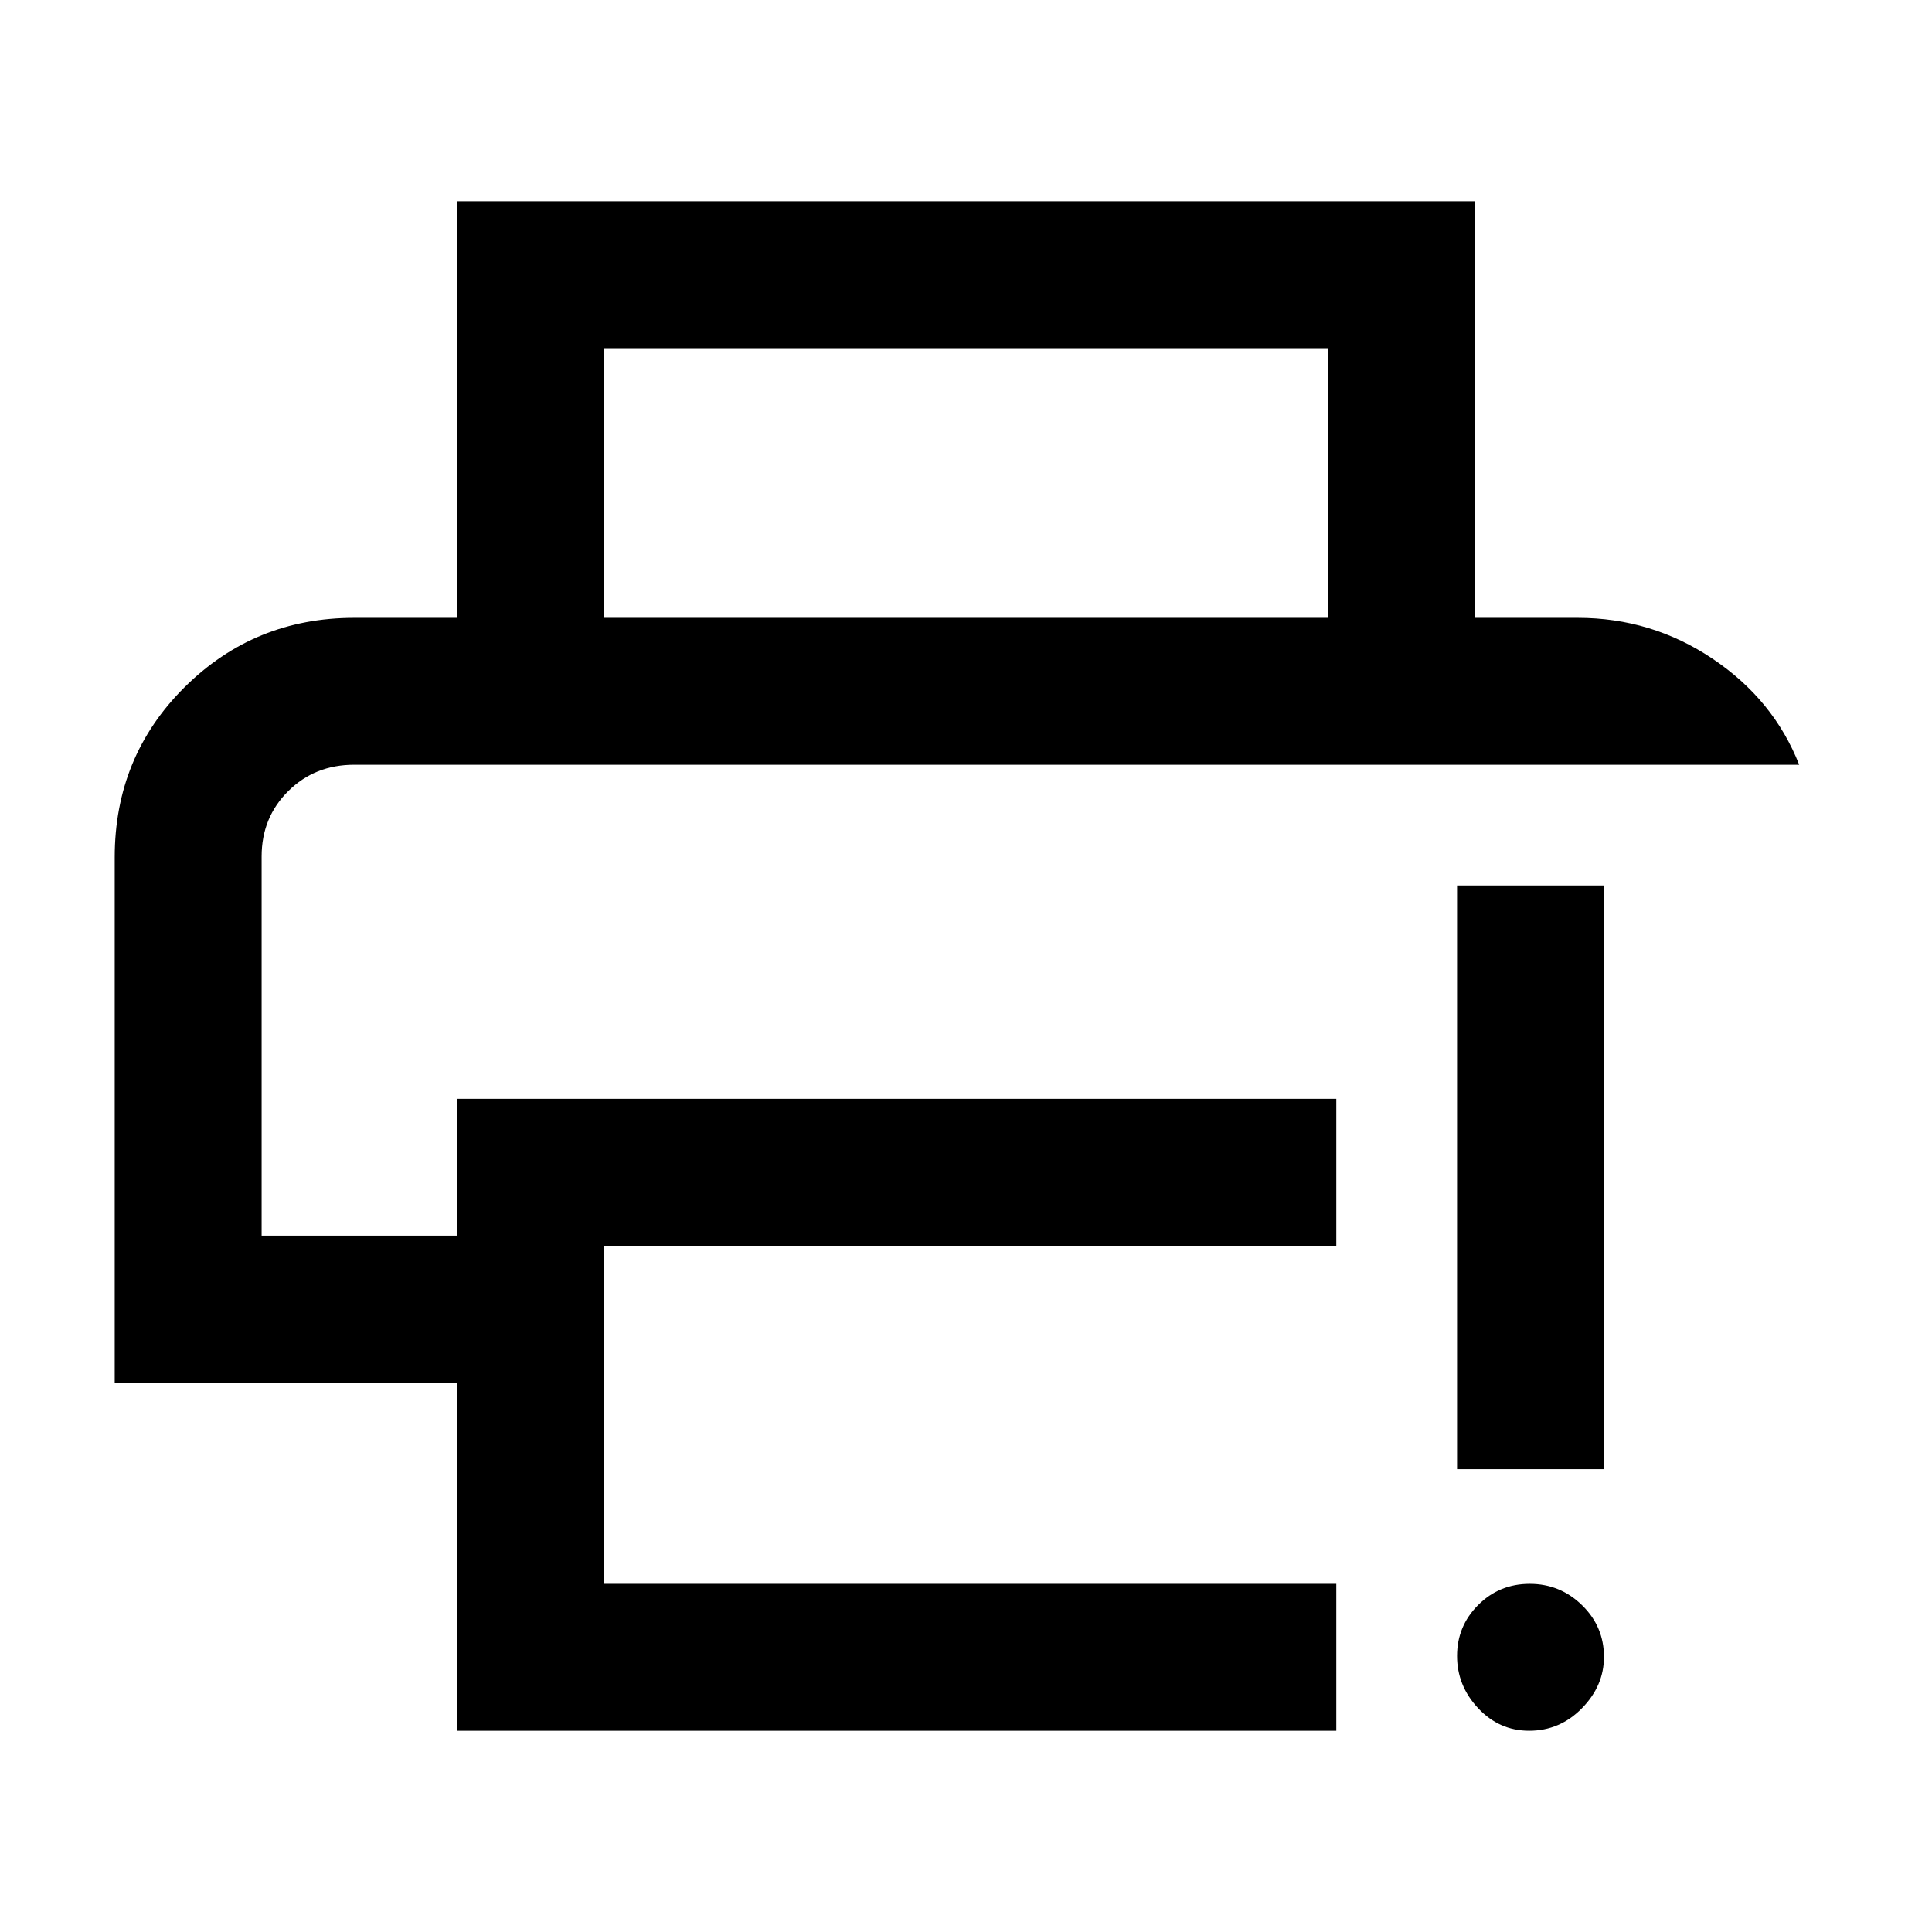 <svg xmlns="http://www.w3.org/2000/svg" height="48" viewBox="0 96 960 960" width="48"><path d="M227 956V783H57V522q0-50.05 34.708-84.525Q126.417 403 176 403h608q36.693 0 67.004 20.344Q881.315 443.688 894 476H176q-19.55 0-32.775 13.11Q130 502.22 130 521.6V710h97v-68h437v73H300v168h364v73H227Zm0-553V196h506v207h-73V269H300v134h-73Zm532.825 553q-14.85 0-25.338-11.184-10.487-11.184-10.487-26t10.5-25.316Q745 883 760.114 883t26 10.625Q797 904.25 797 919.316q0 14.316-10.95 25.5Q775.099 956 759.825 956ZM724 826V536h73v290h-73ZM130 476h764-764Z"/></svg>